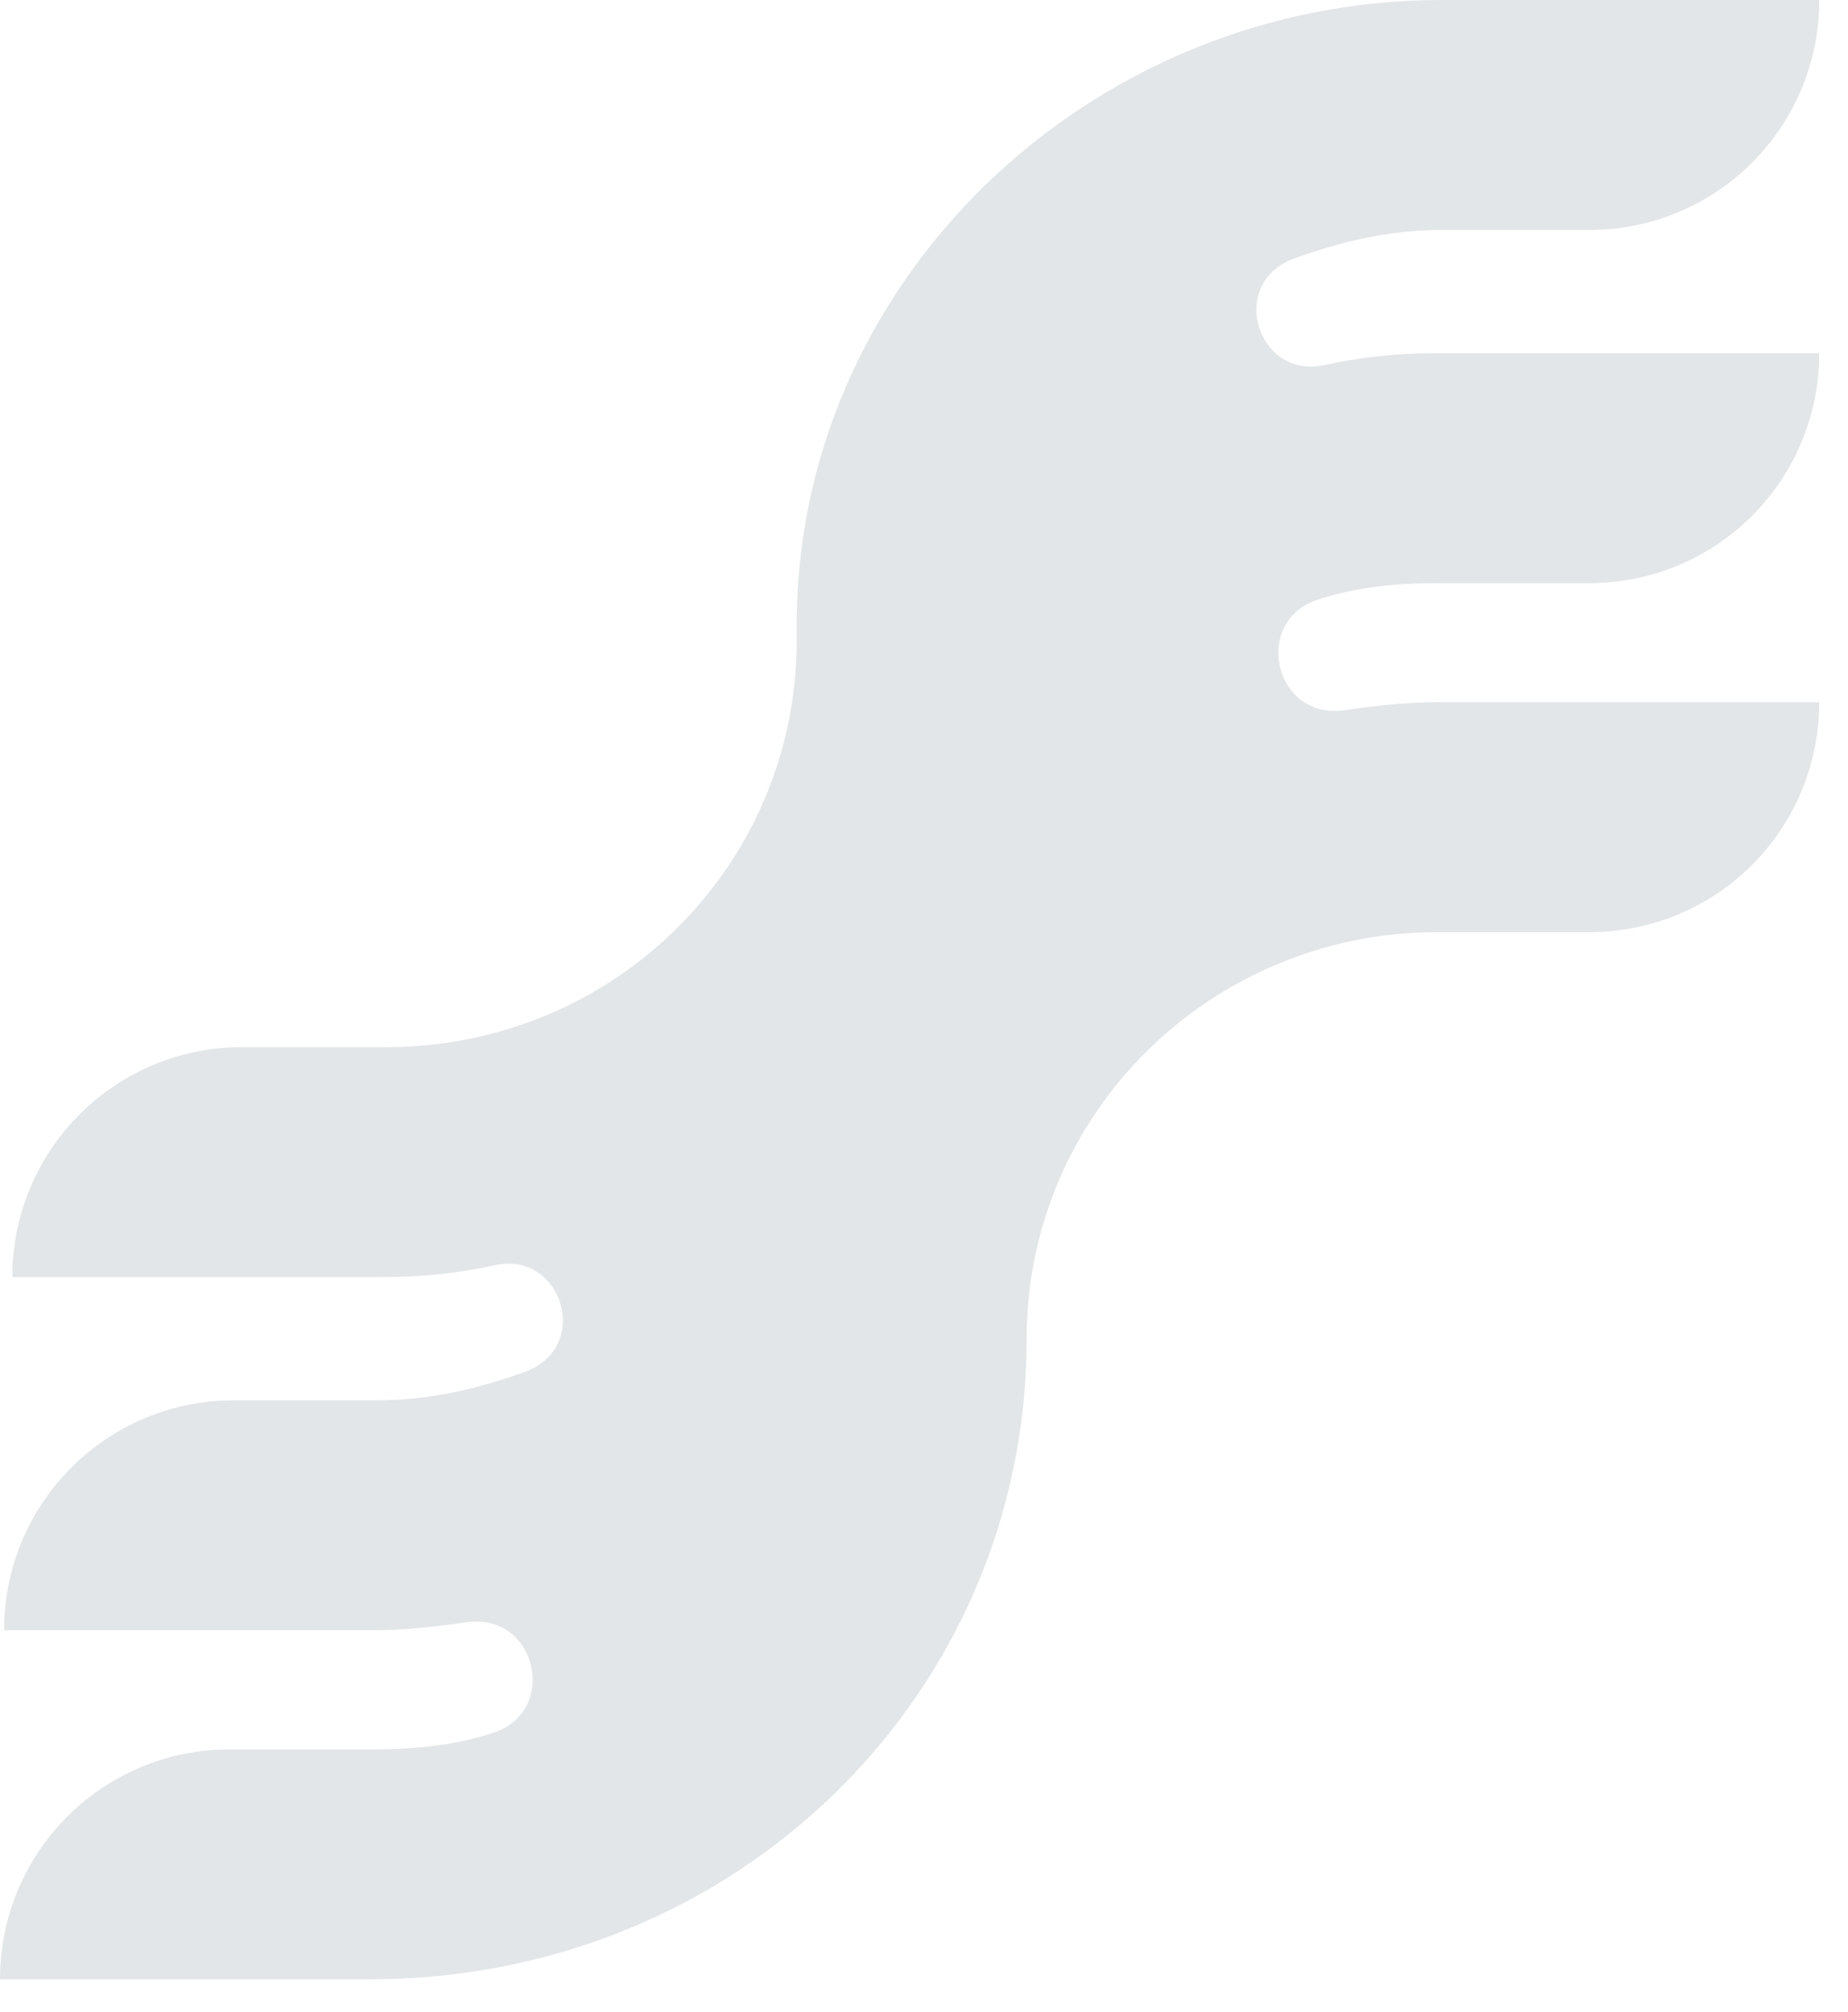 <svg width="45" height="49" viewBox="0 0 45 49" fill="none" xmlns="http://www.w3.org/2000/svg">
<path d="M25 32.6C25 27.1 29.5 22.7 35 22.7H38.7C41.8 22.7 44.3 20.2 44.3 17.1H35C34.2 17.1 33.4 17.2 32.7 17.3C31 17.5 30.5 15.1 32.1 14.6C33 14.3 34 14.2 35 14.2H38.7C41.8 14.2 44.3 11.7 44.3 8.6H35C34 8.6 33.1 8.7 32.2 8.9C30.6 9.2 29.9 6.9 31.5 6.3C32.6 5.9 33.8 5.6 35.1 5.6H38.7C41.8 5.6 44.3 3.1 44.3 0H35.1C26.5 0 19.3 6.9 19.4 15.4C19.5 21 15 25.5 9.4 25.5H5.9C2.8 25.5 0.3 28 0.3 31.1H9.3C10.3 31.1 11.2 31 12.1 30.8C13.7 30.5 14.4 32.8 12.8 33.4C11.7 33.8 10.5 34.1 9.2 34.1H5.7C2.6 34.1 0.1 36.6 0.1 39.7H9.1C9.9 39.7 10.7 39.6 11.4 39.5C13.1 39.3 13.6 41.7 12 42.2C11.1 42.5 10.1 42.6 9.1 42.6H5.6C2.5 42.6 0 45.1 0 48.2H9C18 48.2 25 41.2 25 32.6Z" fill="#E2E6E8"/>
</svg>
